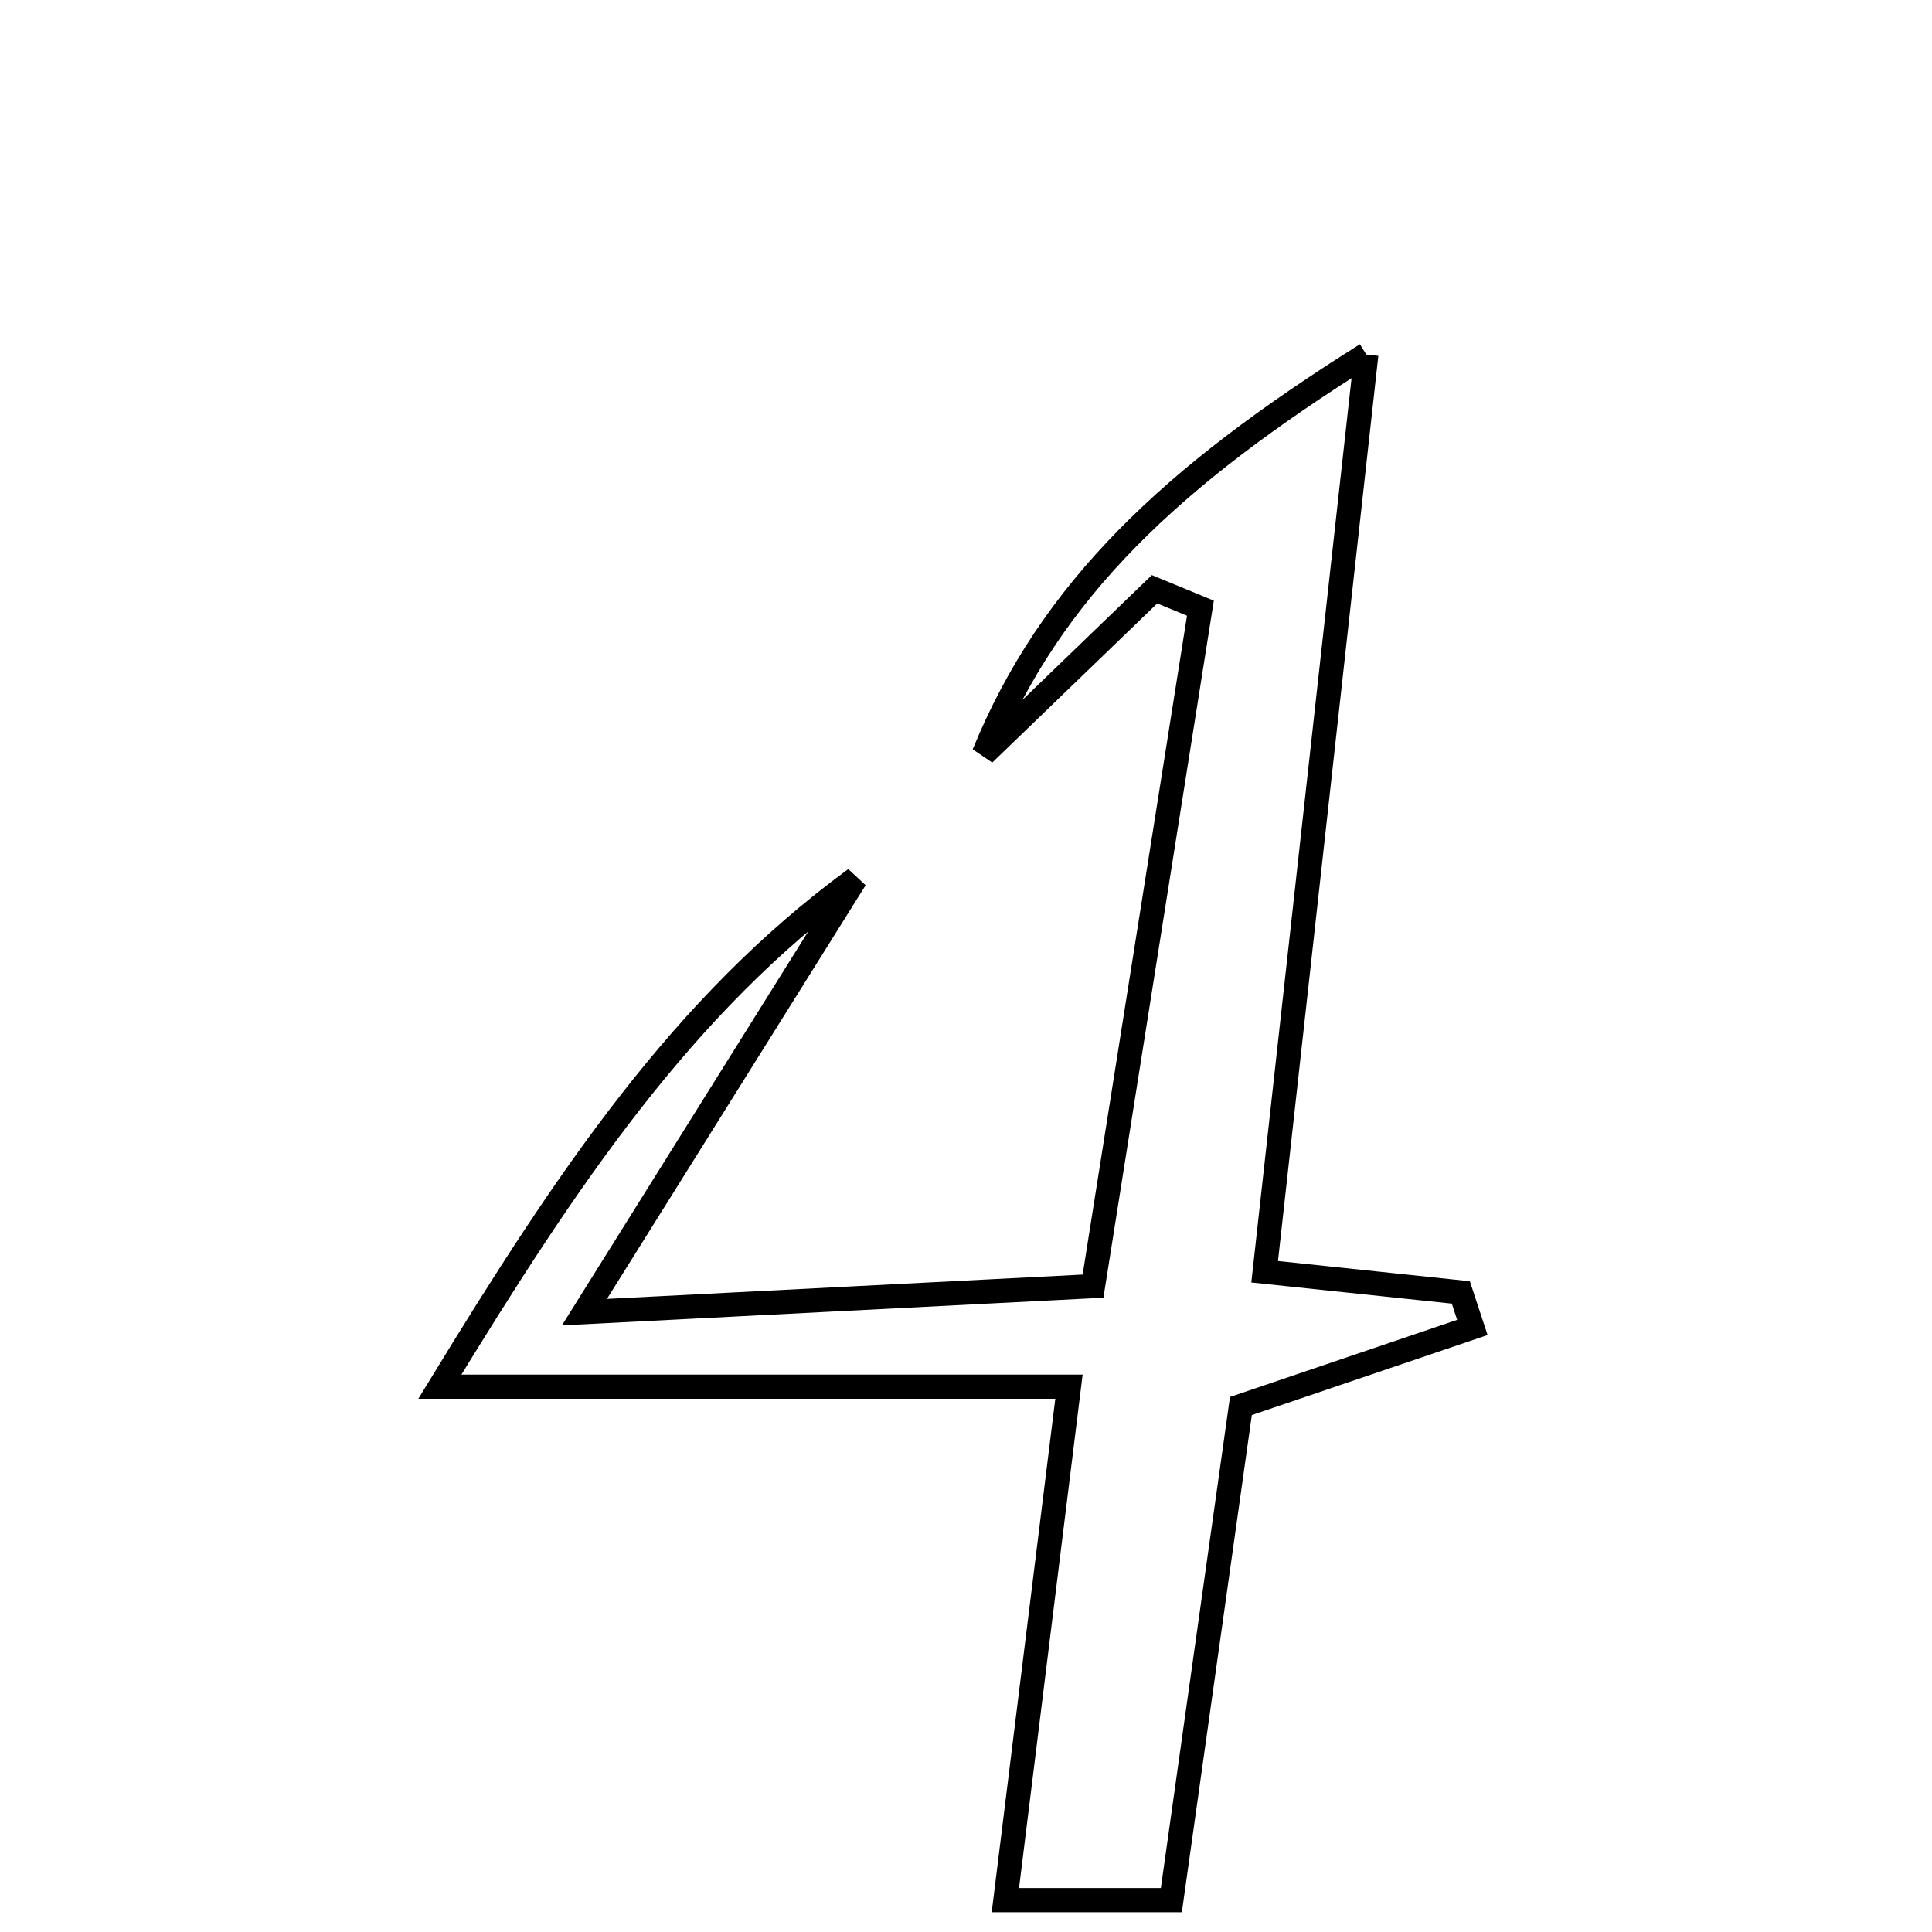 <svg xmlns="http://www.w3.org/2000/svg" viewBox="0.0 0.0 24.0 24.0" height="200px" width="200px"><path fill="none" stroke="black" stroke-width=".3" stroke-opacity="1.0"  filling="0" d="M16.973 4.404 C16.516 8.525 16.123 12.075 15.71 15.798 C16.602 15.892 17.374 15.973 18.147 16.055 C18.195 16.2 18.242 16.345 18.29 16.49 C17.379 16.799 16.468 17.109 15.415 17.466 C15.143 19.404 14.861 21.407 14.551 23.604 C13.902 23.604 13.273 23.604 12.489 23.604 C12.754 21.467 13.001 19.47 13.279 17.226 C10.729 17.226 8.318 17.226 5.464 17.226 C7.048 14.63 8.476 12.494 10.626 10.917 C9.585 12.582 8.544 14.247 7.26 16.3 C9.636 16.179 11.516 16.083 13.578 15.977 C14.05 12.998 14.481 10.276 14.912 7.555 C14.722 7.477 14.532 7.398 14.342 7.32 C13.635 8.001 12.929 8.683 12.222 9.365 C13.056 7.325 14.552 5.922 16.973 4.404"></path></svg>